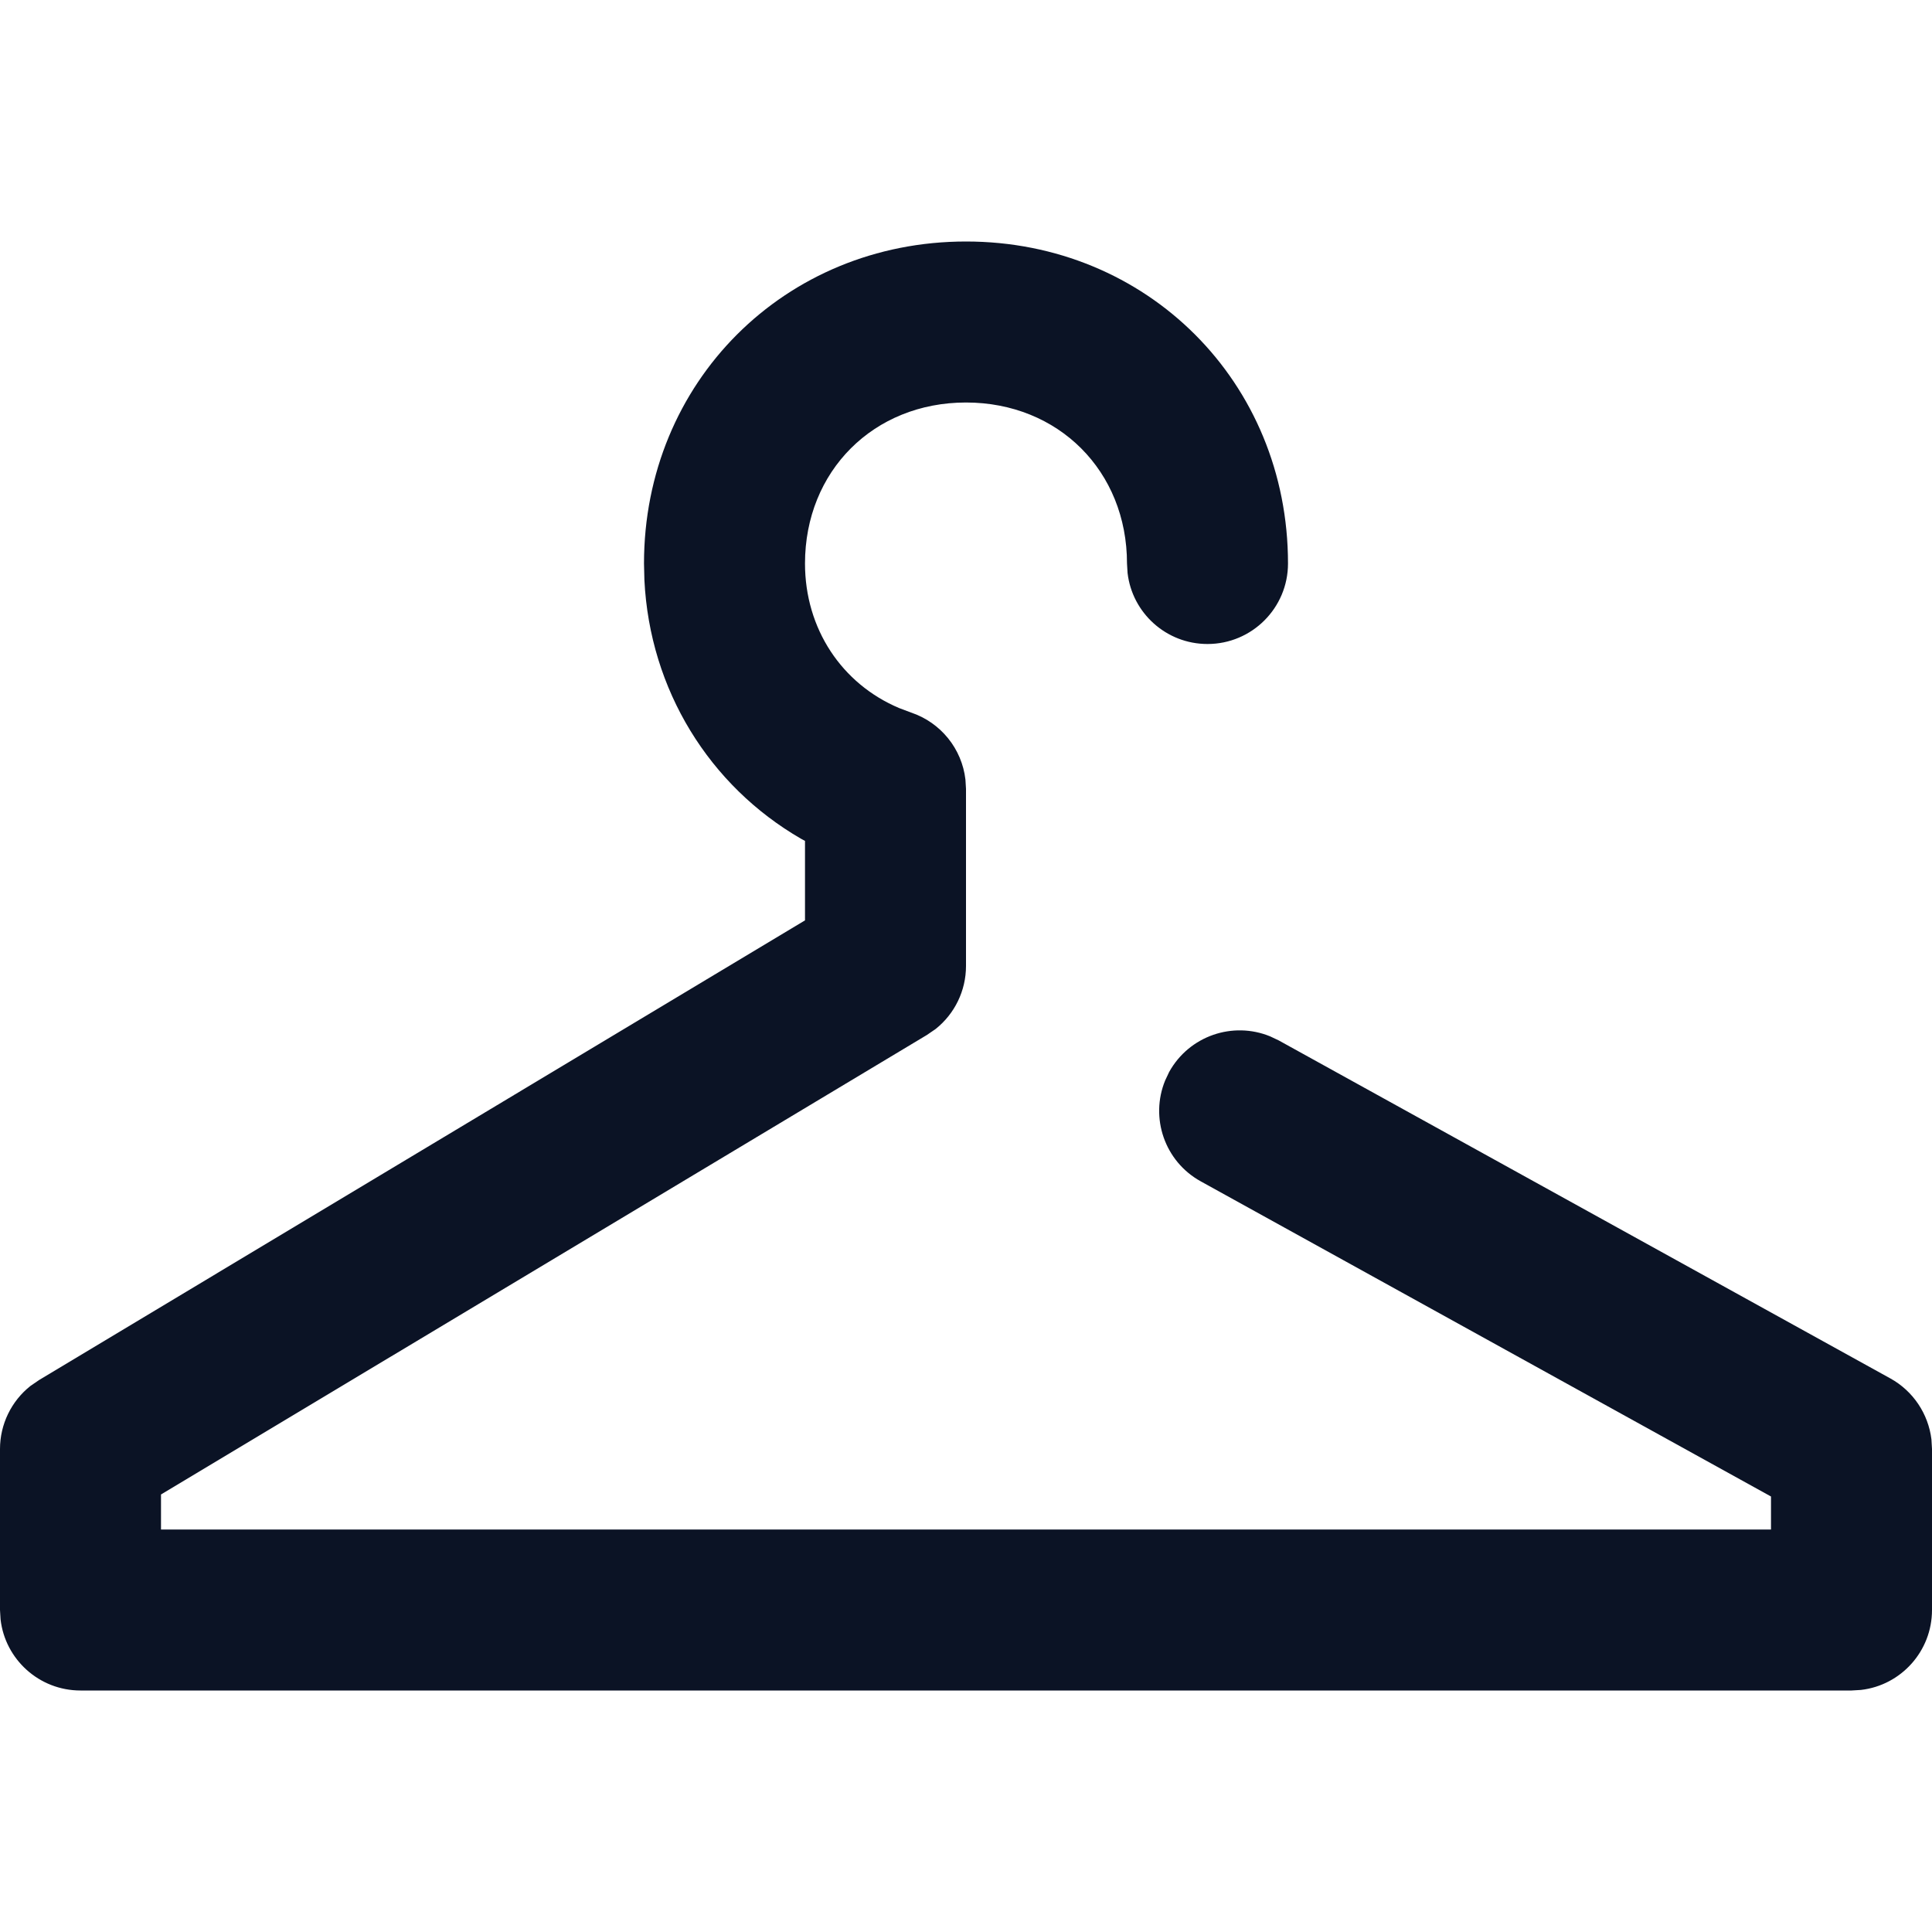 <svg xmlns="http://www.w3.org/2000/svg" width="24" height="24" viewBox="0 0 24 24">
    <g fill="none" fill-rule="evenodd">
        <g fill-rule="nonzero">
            <g>
                <g>
                    <path d="M0 0H24V24H0z" transform="translate(-16 -1065) translate(16 614) translate(0 451)"/>
                    <path fill="#0B1325" d="M12 3c2.252 0 4 1.748 4 4 0 .552-.448 1-1 1-.513 0-.936-.386-.993-.883L14 7c0-1.148-.852-2-2-2-1.148 0-2 .852-2 2 0 .81.456 1.495 1.17 1.796l.146.055c.371.124.633.451.677.833L12 9.8V12c0 .307-.141.595-.378.783l-.108.074L2 18.565V19h20v-.41l-7.084-3.915c-.449-.248-.632-.79-.442-1.253l.05-.106c.249-.449.791-.632 1.254-.442l.106.05 7.6 4.2c.283.157.47.44.509.756L24 18v2c0 .513-.386.936-.883.993L23 21H1c-.513 0-.936-.386-.993-.883L0 20v-2c0-.307.141-.595.378-.783l.108-.074L10 11.433v-.987l-.048-.026c-1.141-.659-1.88-1.852-1.947-3.214L8 7c0-2.252 1.748-4 4-4z" transform="translate(-16 -1065) translate(16 614) translate(0 451)"/>
                </g>
            </g>
        </g>
    </g>
</svg>
